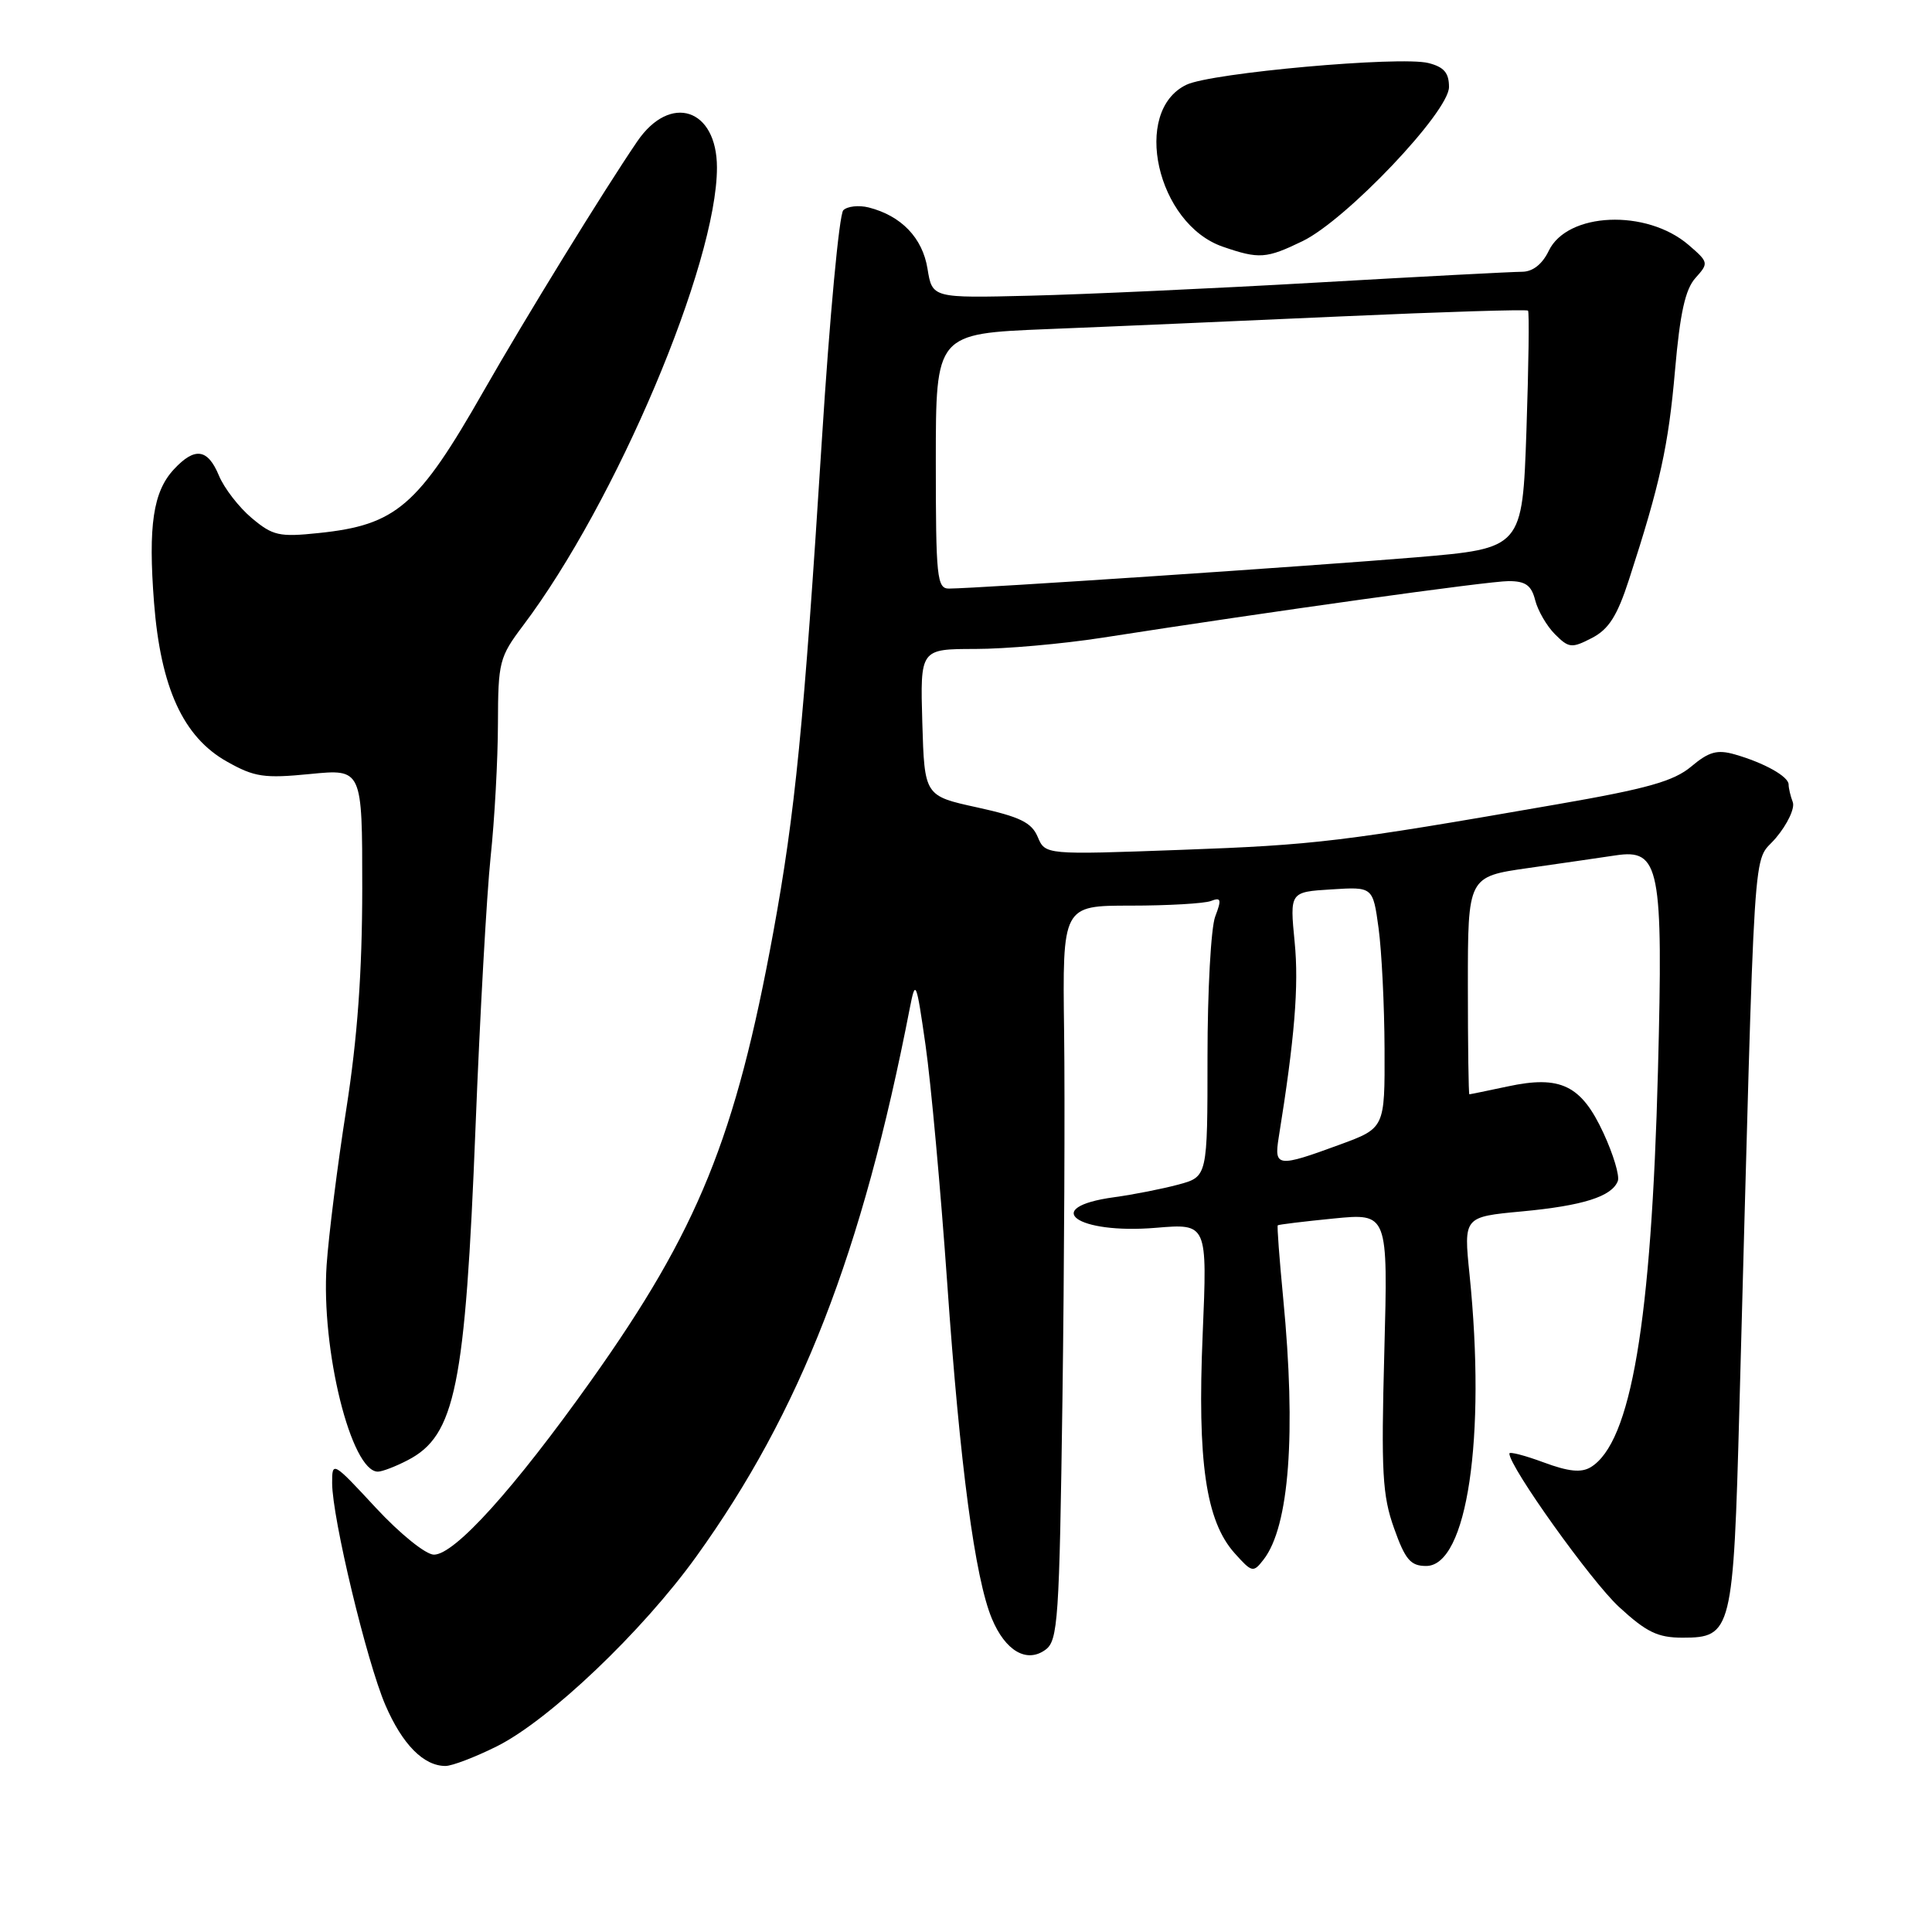 <?xml version="1.0" encoding="UTF-8" standalone="no"?>
<!DOCTYPE svg PUBLIC "-//W3C//DTD SVG 1.1//EN" "http://www.w3.org/Graphics/SVG/1.1/DTD/svg11.dtd" >
<svg xmlns="http://www.w3.org/2000/svg" xmlns:xlink="http://www.w3.org/1999/xlink" version="1.1" viewBox="0 0 256 256">
 <g >
 <path fill="currentColor"
d=" M 65.83 231.40 C 72.75 227.95 85.11 216.19 92.26 206.25 C 106.07 187.06 114.25 166.05 120.57 133.50 C 121.31 129.72 121.42 129.99 122.64 138.50 C 123.35 143.45 124.64 157.62 125.51 170.00 C 127.20 194.22 129.19 209.12 131.43 214.48 C 133.22 218.77 136.05 220.41 138.53 218.60 C 140.19 217.39 140.37 214.69 140.78 185.39 C 141.02 167.85 141.12 145.96 141.00 136.75 C 140.78 120.00 140.78 120.00 149.81 120.00 C 154.77 120.00 159.56 119.72 160.44 119.39 C 161.80 118.86 161.89 119.17 161.02 121.45 C 160.46 122.92 160.00 131.28 160.00 140.03 C 160.00 155.92 160.00 155.92 156.15 156.96 C 154.03 157.53 150.19 158.29 147.62 158.64 C 137.76 159.99 142.66 163.57 153.17 162.69 C 159.98 162.12 159.98 162.12 159.36 176.81 C 158.64 193.68 159.78 201.53 163.58 205.79 C 165.91 208.39 166.06 208.42 167.44 206.64 C 170.84 202.25 171.76 189.93 170.03 172.03 C 169.53 166.82 169.20 162.47 169.31 162.36 C 169.41 162.26 172.75 161.85 176.71 161.46 C 183.92 160.75 183.92 160.75 183.43 179.12 C 183.00 195.06 183.17 198.16 184.72 202.50 C 186.20 206.67 186.91 207.50 188.97 207.50 C 194.40 207.50 196.93 190.51 194.72 168.87 C 193.94 161.24 193.94 161.24 201.65 160.52 C 209.76 159.76 213.58 158.55 214.37 156.49 C 214.63 155.81 213.77 152.94 212.46 150.12 C 209.53 143.79 206.78 142.45 199.77 143.96 C 197.09 144.53 194.81 145.00 194.70 145.00 C 194.59 145.00 194.50 138.51 194.50 130.58 C 194.50 116.16 194.50 116.16 202.50 115.02 C 206.90 114.39 212.11 113.64 214.09 113.34 C 219.93 112.46 220.39 114.84 219.69 141.80 C 218.82 175.24 216.12 191.16 210.78 194.41 C 209.52 195.17 207.84 195.00 204.53 193.77 C 202.04 192.85 200.00 192.32 200.00 192.60 C 200.00 194.36 210.83 209.51 214.51 212.91 C 218.17 216.28 219.66 217.00 222.95 217.00 C 229.48 217.00 229.68 216.19 230.48 186.50 C 232.62 107.82 232.17 114.76 235.30 111.05 C 236.85 109.22 237.86 107.07 237.55 106.28 C 237.25 105.49 237.00 104.44 237.00 103.95 C 237.00 102.89 233.77 101.08 229.86 99.96 C 227.54 99.30 226.44 99.60 224.11 101.56 C 221.79 103.51 218.30 104.50 206.36 106.57 C 177.77 111.55 174.37 111.96 156.50 112.61 C 138.50 113.27 138.50 113.27 137.50 110.89 C 136.69 108.98 135.15 108.23 129.50 106.99 C 122.50 105.46 122.50 105.46 122.21 95.73 C 121.93 86.00 121.93 86.00 129.21 85.99 C 133.22 85.99 140.78 85.32 146.00 84.51 C 168.66 80.98 197.25 77.00 199.90 77.00 C 202.15 77.00 202.92 77.56 203.42 79.53 C 203.77 80.91 204.95 82.95 206.04 84.04 C 207.88 85.88 208.26 85.92 210.93 84.54 C 213.17 83.38 214.29 81.62 215.86 76.77 C 219.97 64.12 221.08 59.07 221.95 49.06 C 222.61 41.48 223.31 38.32 224.66 36.83 C 226.43 34.86 226.41 34.75 223.74 32.45 C 218.16 27.66 207.66 28.11 205.21 33.25 C 204.36 35.01 203.10 36.00 201.70 36.01 C 200.49 36.01 188.25 36.65 174.50 37.44 C 160.75 38.23 143.66 39.01 136.52 39.18 C 123.53 39.50 123.53 39.50 122.90 35.61 C 122.24 31.51 119.42 28.59 115.11 27.49 C 113.79 27.16 112.27 27.33 111.74 27.86 C 111.20 28.40 109.93 42.04 108.91 58.17 C 106.50 96.22 105.36 107.69 102.47 123.50 C 97.47 150.76 92.49 162.99 78.33 182.92 C 68.12 197.28 60.25 206.00 57.50 206.00 C 56.42 206.00 53.02 203.26 49.78 199.77 C 44.10 193.64 44.00 193.59 44.01 196.52 C 44.02 201.14 48.59 220.17 51.06 225.92 C 53.31 231.14 56.13 234.00 59.03 234.00 C 59.90 234.00 62.96 232.83 65.83 231.40 Z  M 54.03 193.48 C 60.33 190.22 61.65 183.74 63.01 149.35 C 63.59 134.62 64.49 118.51 65.01 113.54 C 65.54 108.57 65.97 100.63 65.98 95.89 C 66.00 87.71 66.16 87.07 69.31 82.89 C 81.61 66.58 95.00 34.95 95.00 22.21 C 95.00 14.35 88.80 12.33 84.43 18.75 C 79.99 25.26 69.60 42.15 64.10 51.79 C 55.38 67.09 52.51 69.56 42.24 70.63 C 36.99 71.18 36.15 70.99 33.35 68.64 C 31.65 67.21 29.70 64.68 29.01 63.02 C 27.53 59.45 25.82 59.20 23.05 62.18 C 20.29 65.14 19.62 69.63 20.41 79.85 C 21.29 91.14 24.28 97.67 30.08 100.92 C 33.72 102.97 35.00 103.16 41.10 102.56 C 48.00 101.88 48.00 101.88 48.00 117.69 C 47.99 128.84 47.37 137.48 45.88 147.00 C 44.71 154.43 43.55 163.70 43.28 167.61 C 42.52 178.83 46.53 195.00 50.07 195.00 C 50.64 195.00 52.42 194.32 54.03 193.48 Z  M 172.60 31.95 C 178.38 29.15 192.00 14.82 192.00 11.53 C 192.00 9.65 191.33 8.87 189.26 8.35 C 185.51 7.41 160.49 9.65 157.21 11.23 C 149.92 14.72 153.29 29.68 162.03 32.69 C 166.84 34.35 167.79 34.28 172.60 31.95 Z  M 169.43 150.75 C 171.55 137.61 172.12 130.62 171.55 124.85 C 170.90 118.19 170.90 118.19 176.41 117.85 C 181.92 117.50 181.92 117.50 182.67 123.00 C 183.08 126.03 183.44 133.22 183.46 138.99 C 183.50 149.48 183.50 149.48 177.50 151.68 C 169.28 154.70 168.81 154.64 169.43 150.75 Z  M 124.00 61.10 C 124.00 44.21 124.00 44.21 138.75 43.61 C 146.86 43.29 164.45 42.52 177.83 41.92 C 191.21 41.32 202.30 40.98 202.47 41.16 C 202.65 41.35 202.55 48.51 202.26 57.08 C 201.72 72.66 201.72 72.66 187.61 73.85 C 174.25 74.97 129.50 77.97 125.75 77.99 C 124.15 78.00 124.00 76.53 124.00 61.10 Z "/>
</g>
</svg>